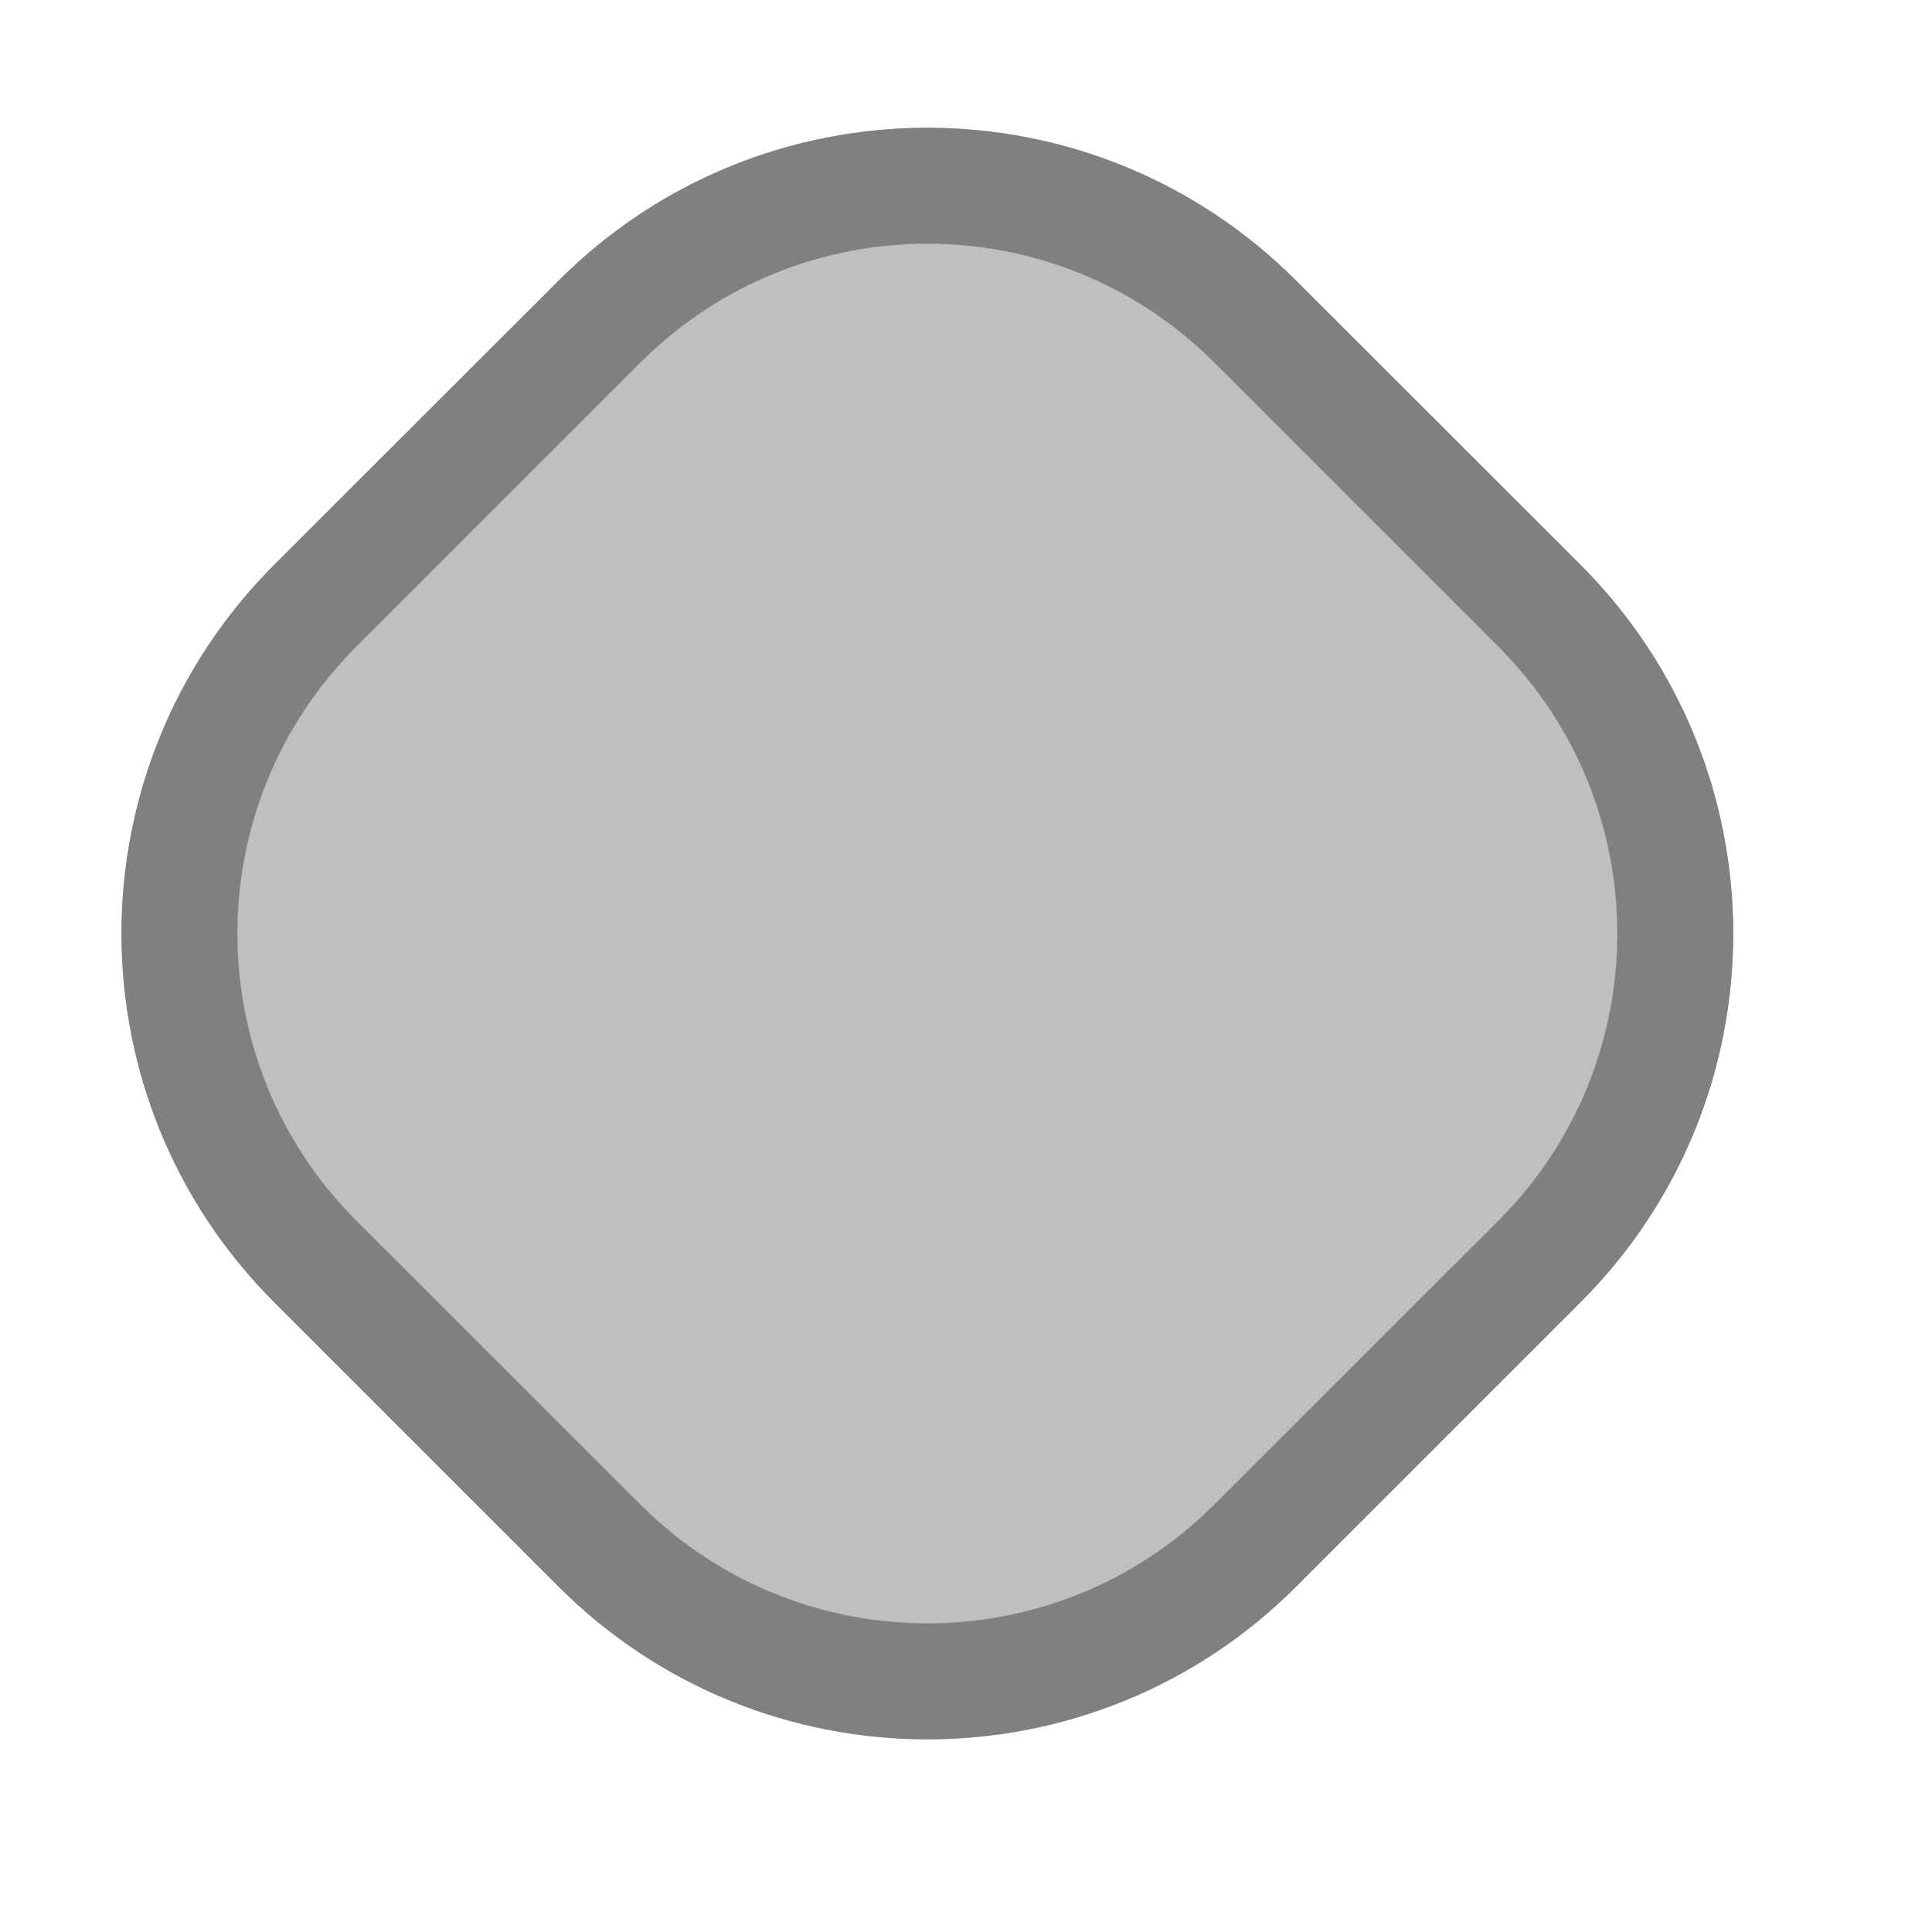 <?xml version="1.0" encoding="UTF-8" standalone="no"?><!DOCTYPE svg PUBLIC "-//W3C//DTD SVG 1.1//EN" "http://www.w3.org/Graphics/SVG/1.1/DTD/svg11.dtd"><svg width="100%" height="100%" viewBox="0 0 8 8" version="1.1" xmlns="http://www.w3.org/2000/svg" xmlns:xlink="http://www.w3.org/1999/xlink" xml:space="preserve" xmlns:serif="http://www.serif.com/" style="fill-rule:evenodd;clip-rule:evenodd;stroke-linejoin:round;stroke-miterlimit:2;"><rect id="d4" x="0" y="0" width="7.68" height="7.68" style="fill:none;"/><g id="d41" serif:id="d4"><path d="M5.367,1.162c-0.843,-0.844 -2.211,-0.844 -3.054,-0c-0.383,0.383 -0.794,0.794 -1.177,1.176c-0.844,0.844 -0.844,2.212 0,3.055c0.383,0.383 0.794,0.794 1.177,1.177c0.843,0.843 2.211,0.843 3.054,-0c0.383,-0.383 0.794,-0.794 1.177,-1.177c0.844,-0.843 0.844,-2.211 -0,-3.055c-0.383,-0.382 -0.794,-0.793 -1.177,-1.176Z" style="fill:#bfbfbf;"/><path d="M5.367,1.162l1.177,1.176c0.844,0.844 0.844,2.212 -0,3.055l-1.177,1.177c-0.843,0.843 -2.211,0.843 -3.054,-0l-1.177,-1.177c-0.844,-0.843 -0.844,-2.211 0,-3.055l1.177,-1.176c0.843,-0.844 2.211,-0.844 3.054,-0Zm-0.339,0.339c-0.656,-0.656 -1.72,-0.656 -2.376,0l-1.177,1.177c-0.656,0.656 -0.656,1.72 0,2.376l1.177,1.176c0.656,0.656 1.72,0.656 2.376,0l1.177,-1.176c0.656,-0.656 0.656,-1.72 -0,-2.376l-1.177,-1.177Z" style="fill:#808080;"/></g></svg>